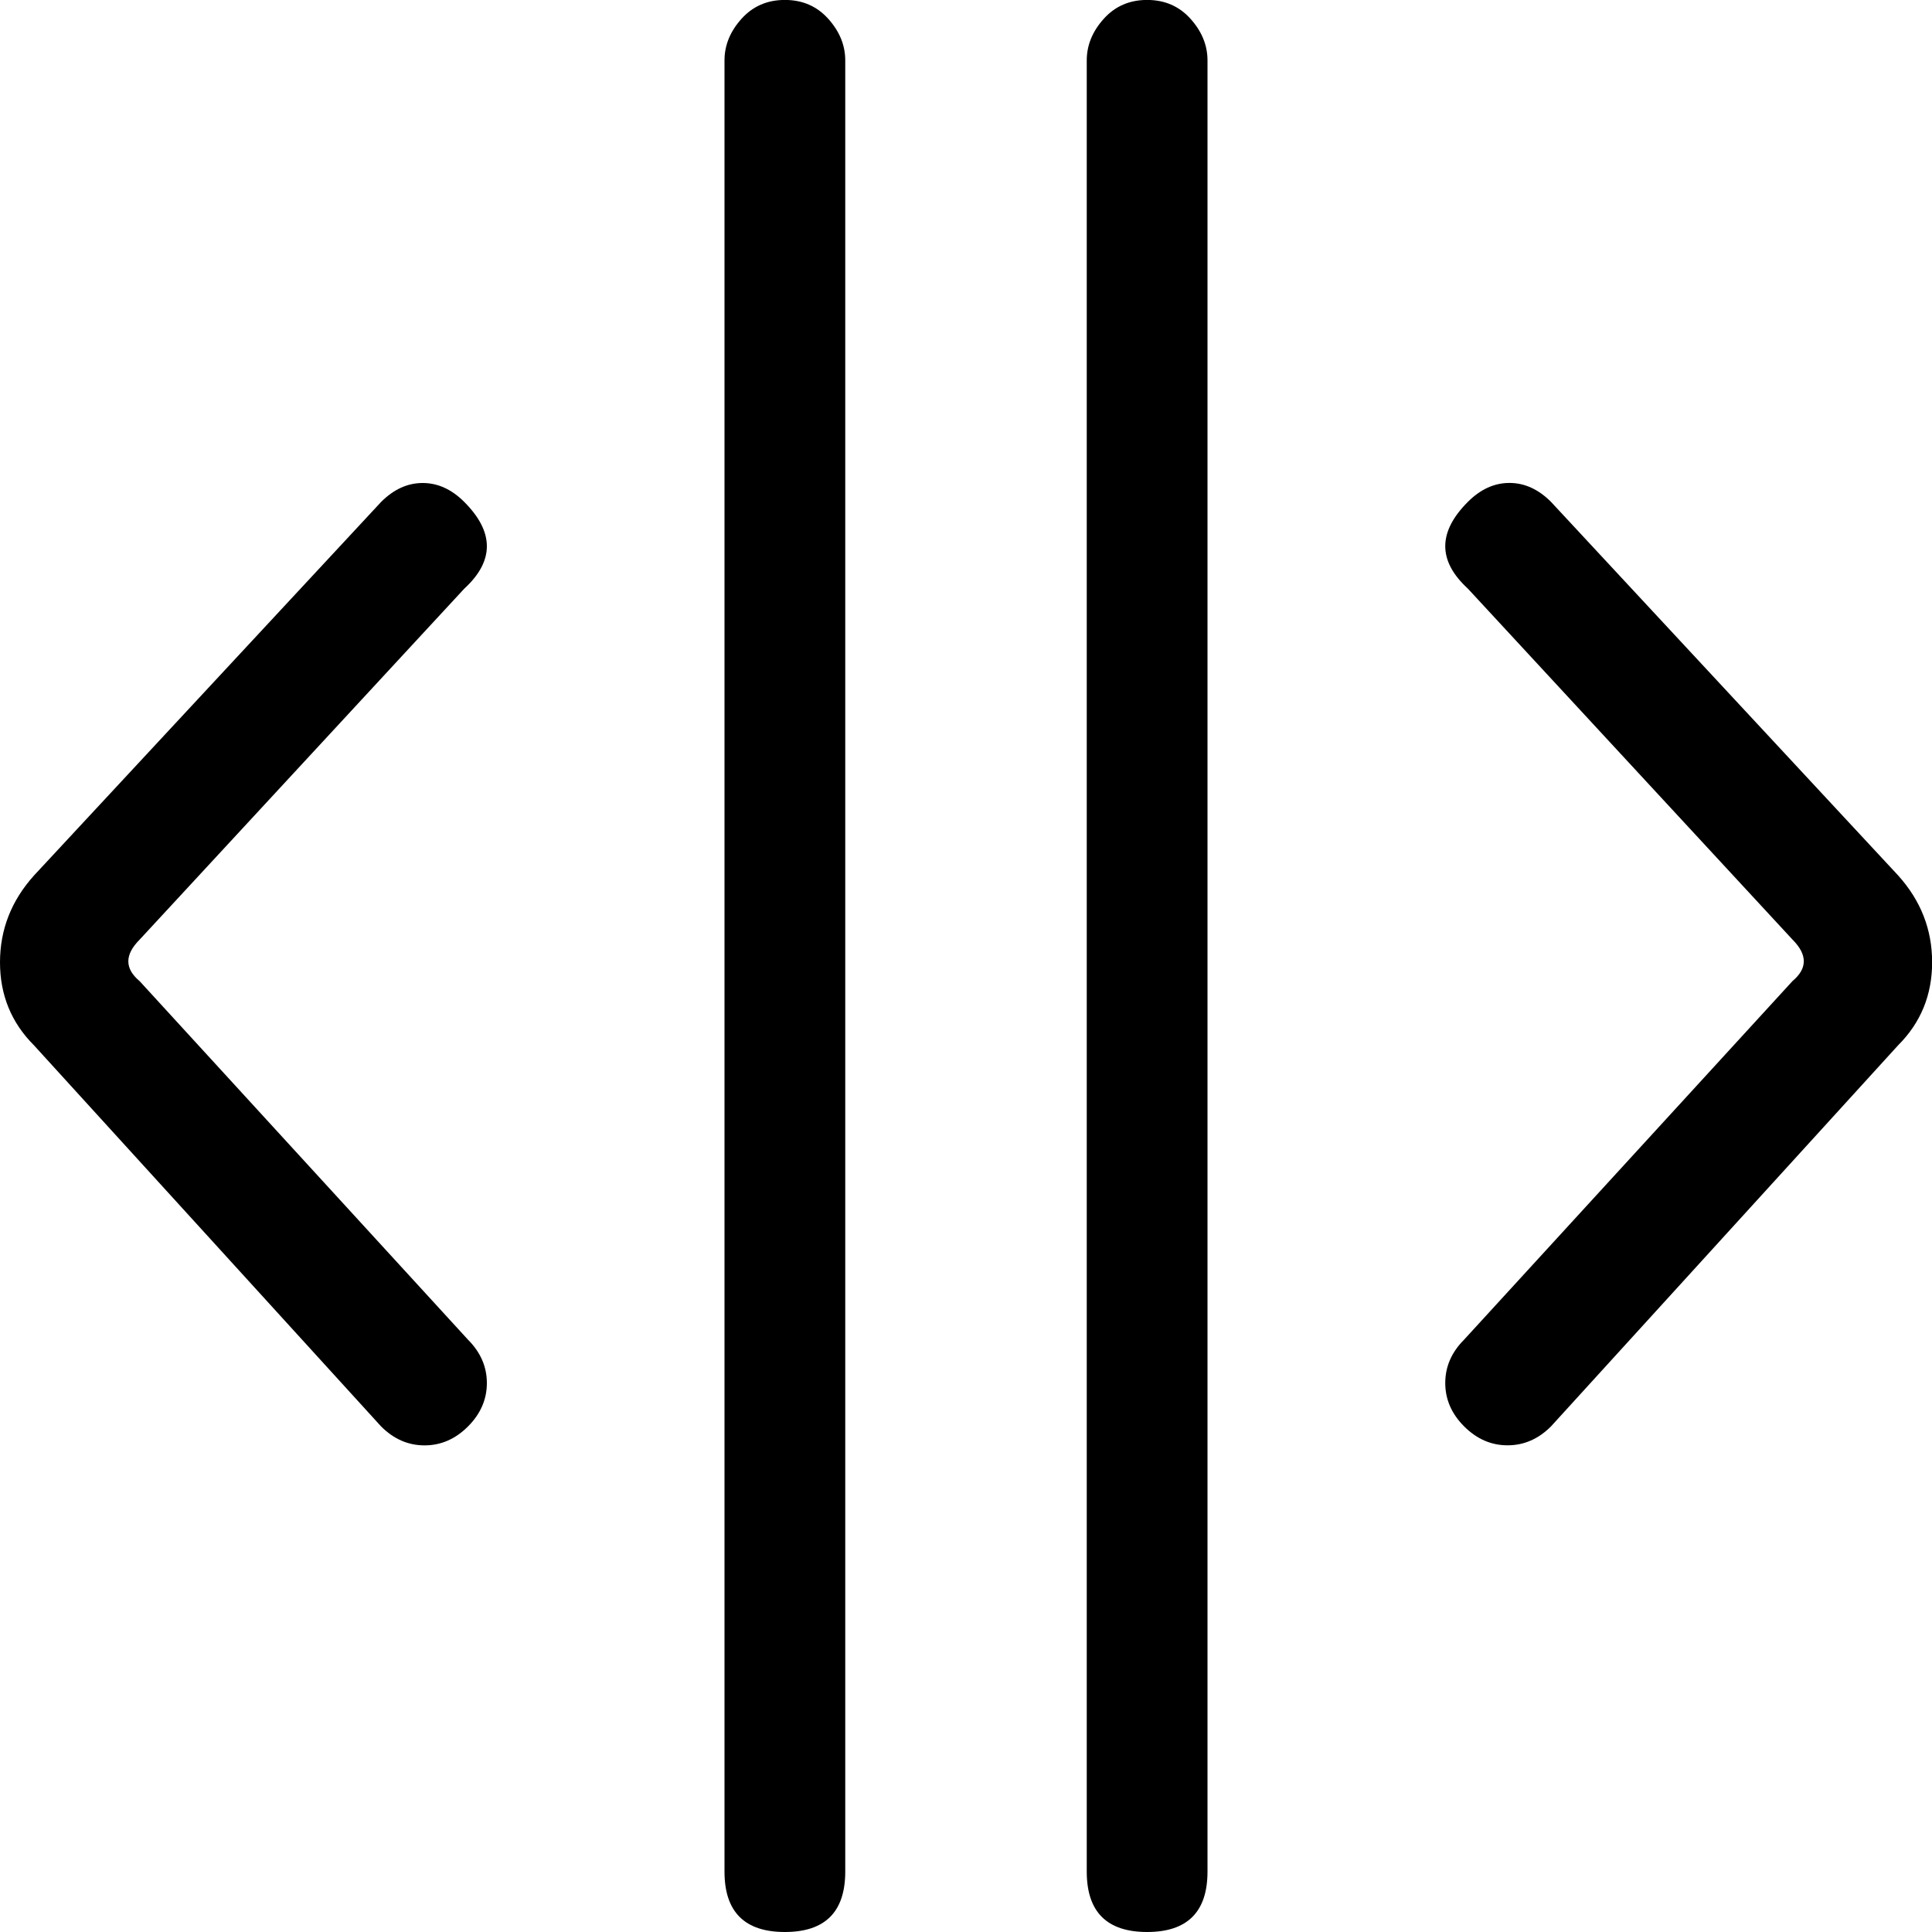 <!-- Generated by IcoMoon.io -->
<svg version="1.1" xmlns="http://www.w3.org/2000/svg" width="32" height="32" viewBox="0 0 32 32">
<title>uniE209</title>
<path d="M18 1q0-0.375 0.281-0.688t0.719-0.313 0.719 0.313 0.281 0.688v30q0 1-1 1t-1-1v-30zM12 1q0-0.375 0.281-0.688t0.719-0.313 0.719 0.313 0.281 0.688v30q0 1-1 1t-1-1v-30zM24.313 9.75q-0.75-0.688 0-1.438 0.313-0.313 0.688-0.313t0.688 0.313l5.75 6.188q0.563 0.625 0.563 1.438t-0.563 1.375l-5.75 6.313q-0.313 0.313-0.719 0.313t-0.719-0.313-0.313-0.719 0.313-0.719l5.438-5.938q0.375-0.313 0-0.688zM2.313 15.563q-0.375 0.375 0 0.688l5.438 5.938q0.313 0.313 0.313 0.719t-0.313 0.719-0.719 0.313-0.719-0.313l-5.75-6.313q-0.563-0.563-0.563-1.375t0.563-1.438l5.75-6.188q0.313-0.313 0.688-0.313t0.688 0.313q0.75 0.75 0 1.438z"></path>
</svg>
